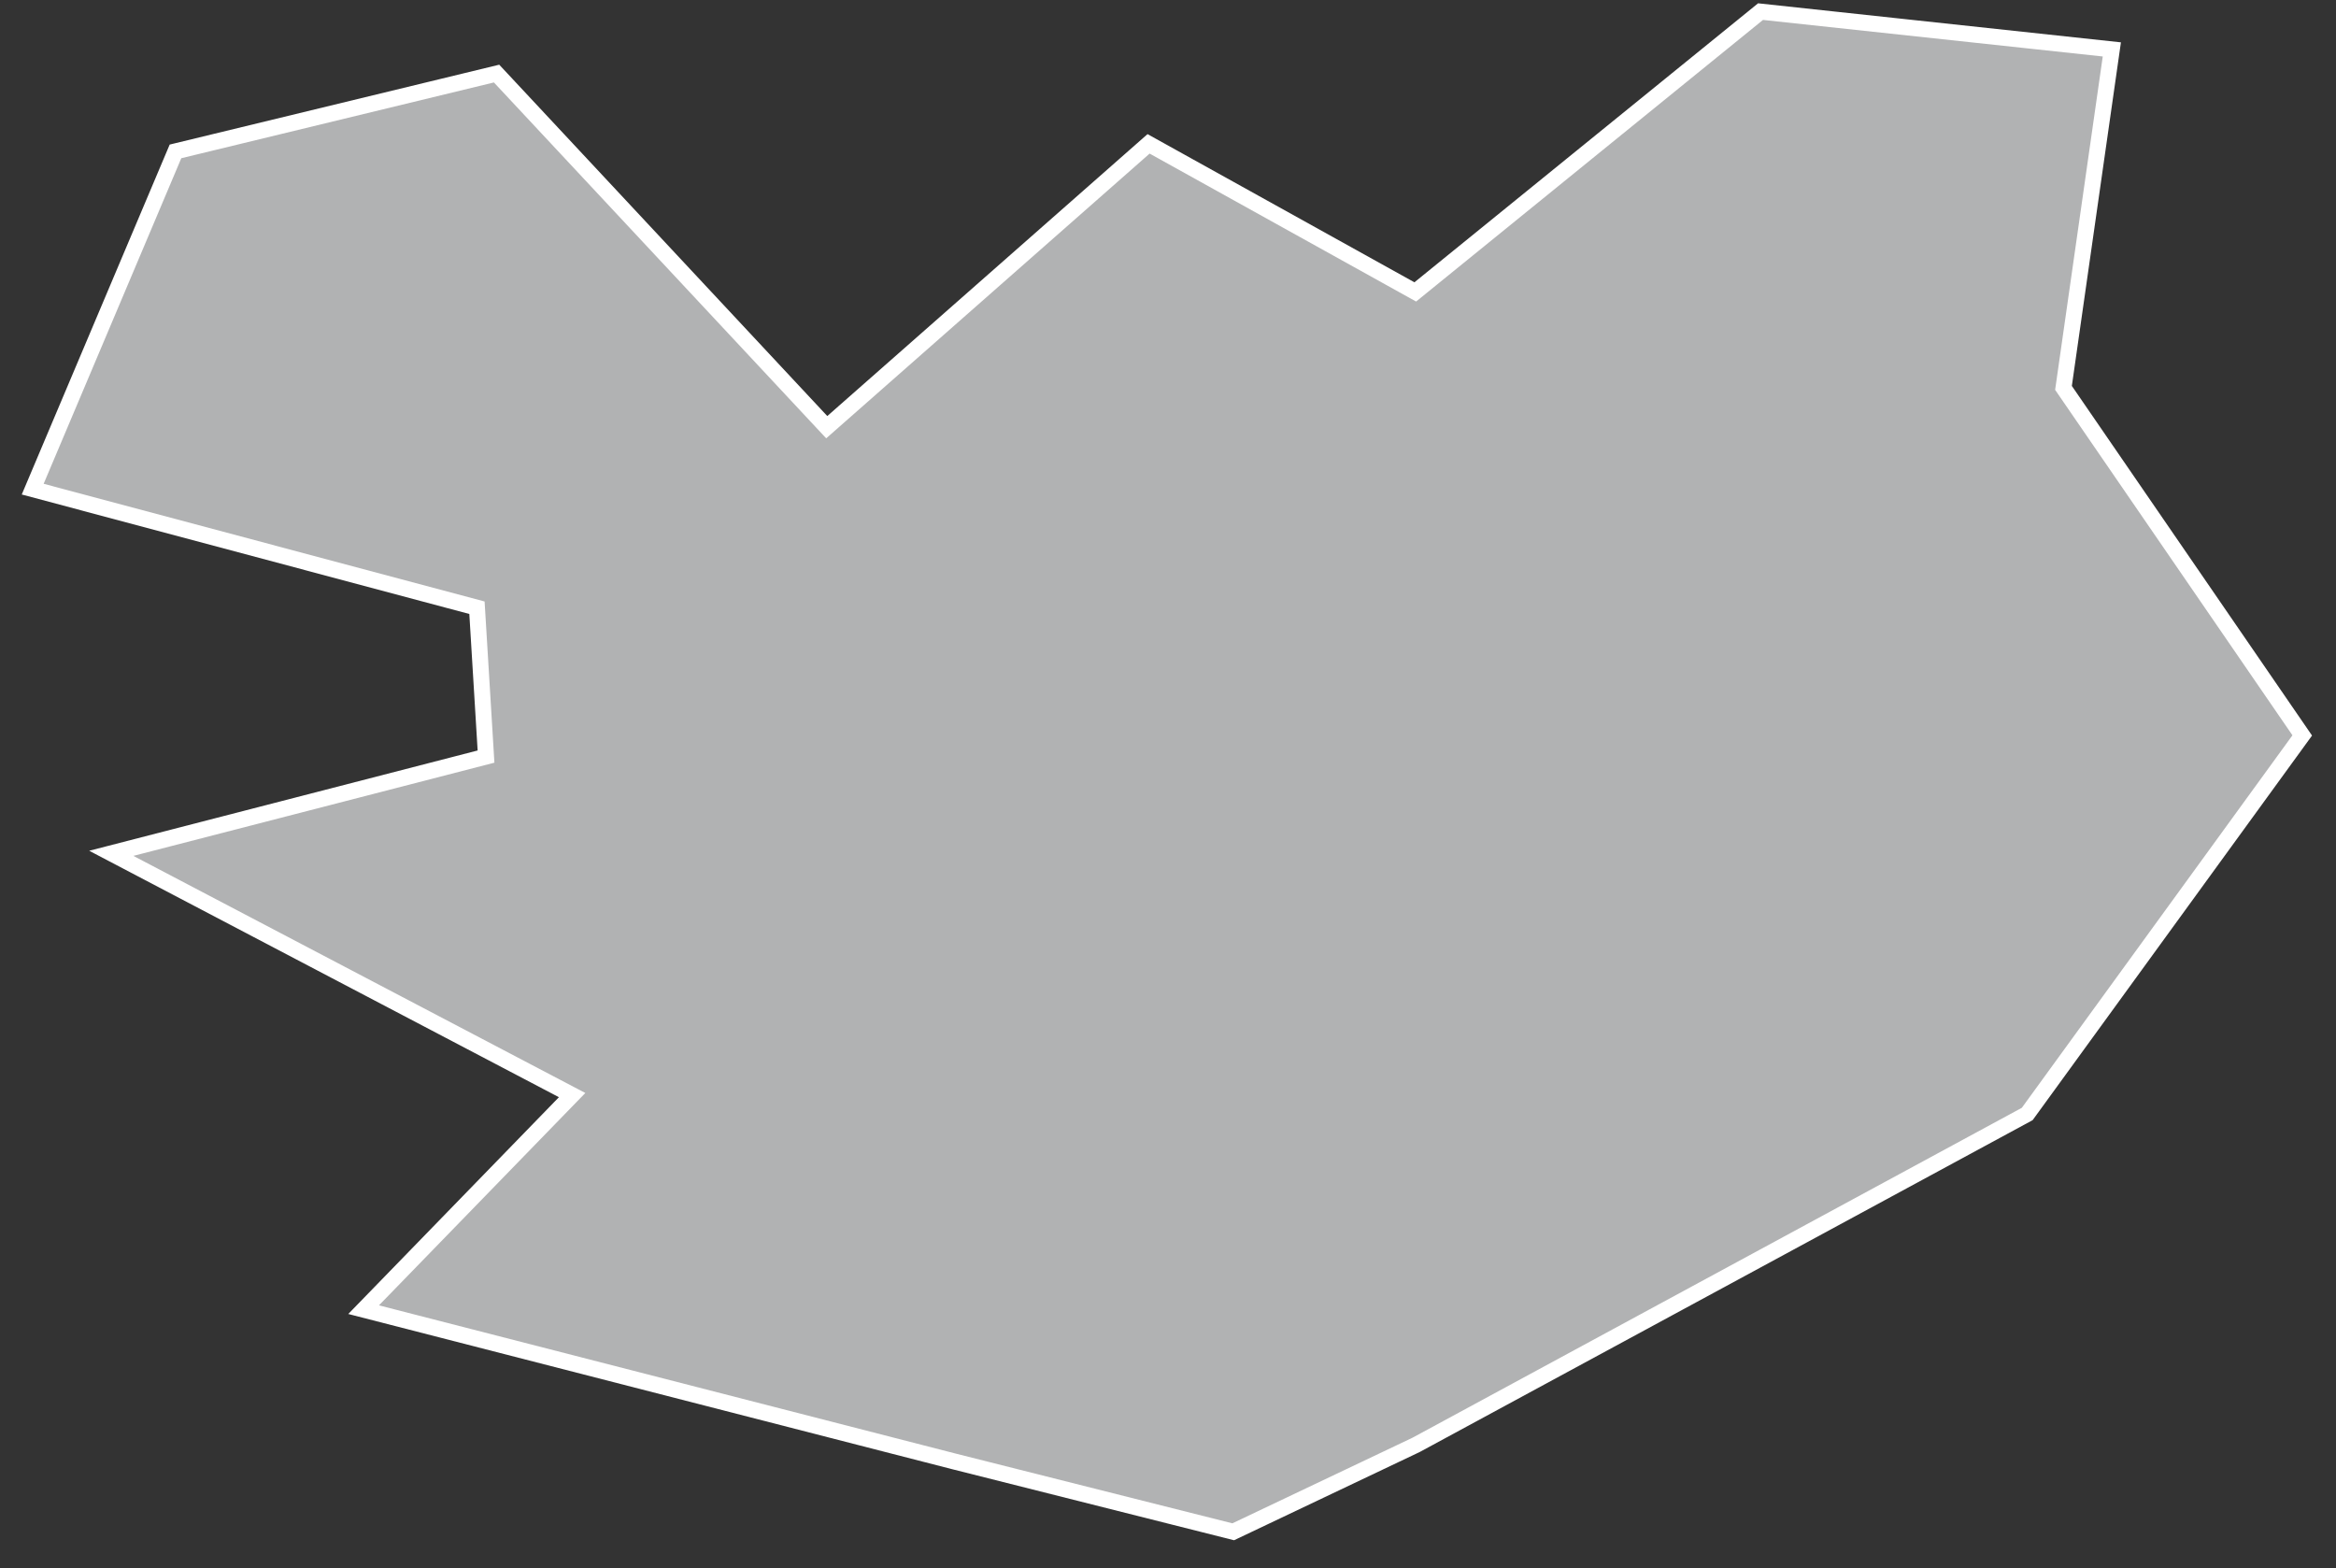 <?xml version="1.0" encoding="UTF-8"?>
<svg width="73px" height="49px" viewBox="0 0 73 49" version="1.1" xmlns="http://www.w3.org/2000/svg" xmlns:xlink="http://www.w3.org/1999/xlink">
    <rect x="0" y="0" width="73" height="49" fill="#333333" stroke="none"/>
    <!-- Generator: Sketch 43.2 (39069) - http://www.bohemiancoding.com/sketch -->
    <title>IS</title>
    <desc>Created with Sketch.</desc>
    <defs></defs>
    <g id="Map-countries" stroke="none" stroke-width="1" fill="none" fill-rule="evenodd">
        <g id="Artboard" transform="translate(-1153, -655)" stroke-width="0.5" stroke="#FFFFFF" fill="#B1B2B3">
            <polygon id="IS" points="1218.995 656.544 1217.484 667.121 1224.945 677.981 1216.351 689.81 1197.251 700.151 1191.538 702.866 1182.826 700.67 1164.363 695.925 1170.879 689.22 1156.478 681.665 1168.188 678.642 1167.905 673.991 1154.022 670.285 1158.484 659.731 1168.518 657.299 1178.836 668.349 1188.893 659.495 1197.227 664.122 1208.017 655.363"></polygon>
        </g>
    </g>
</svg>